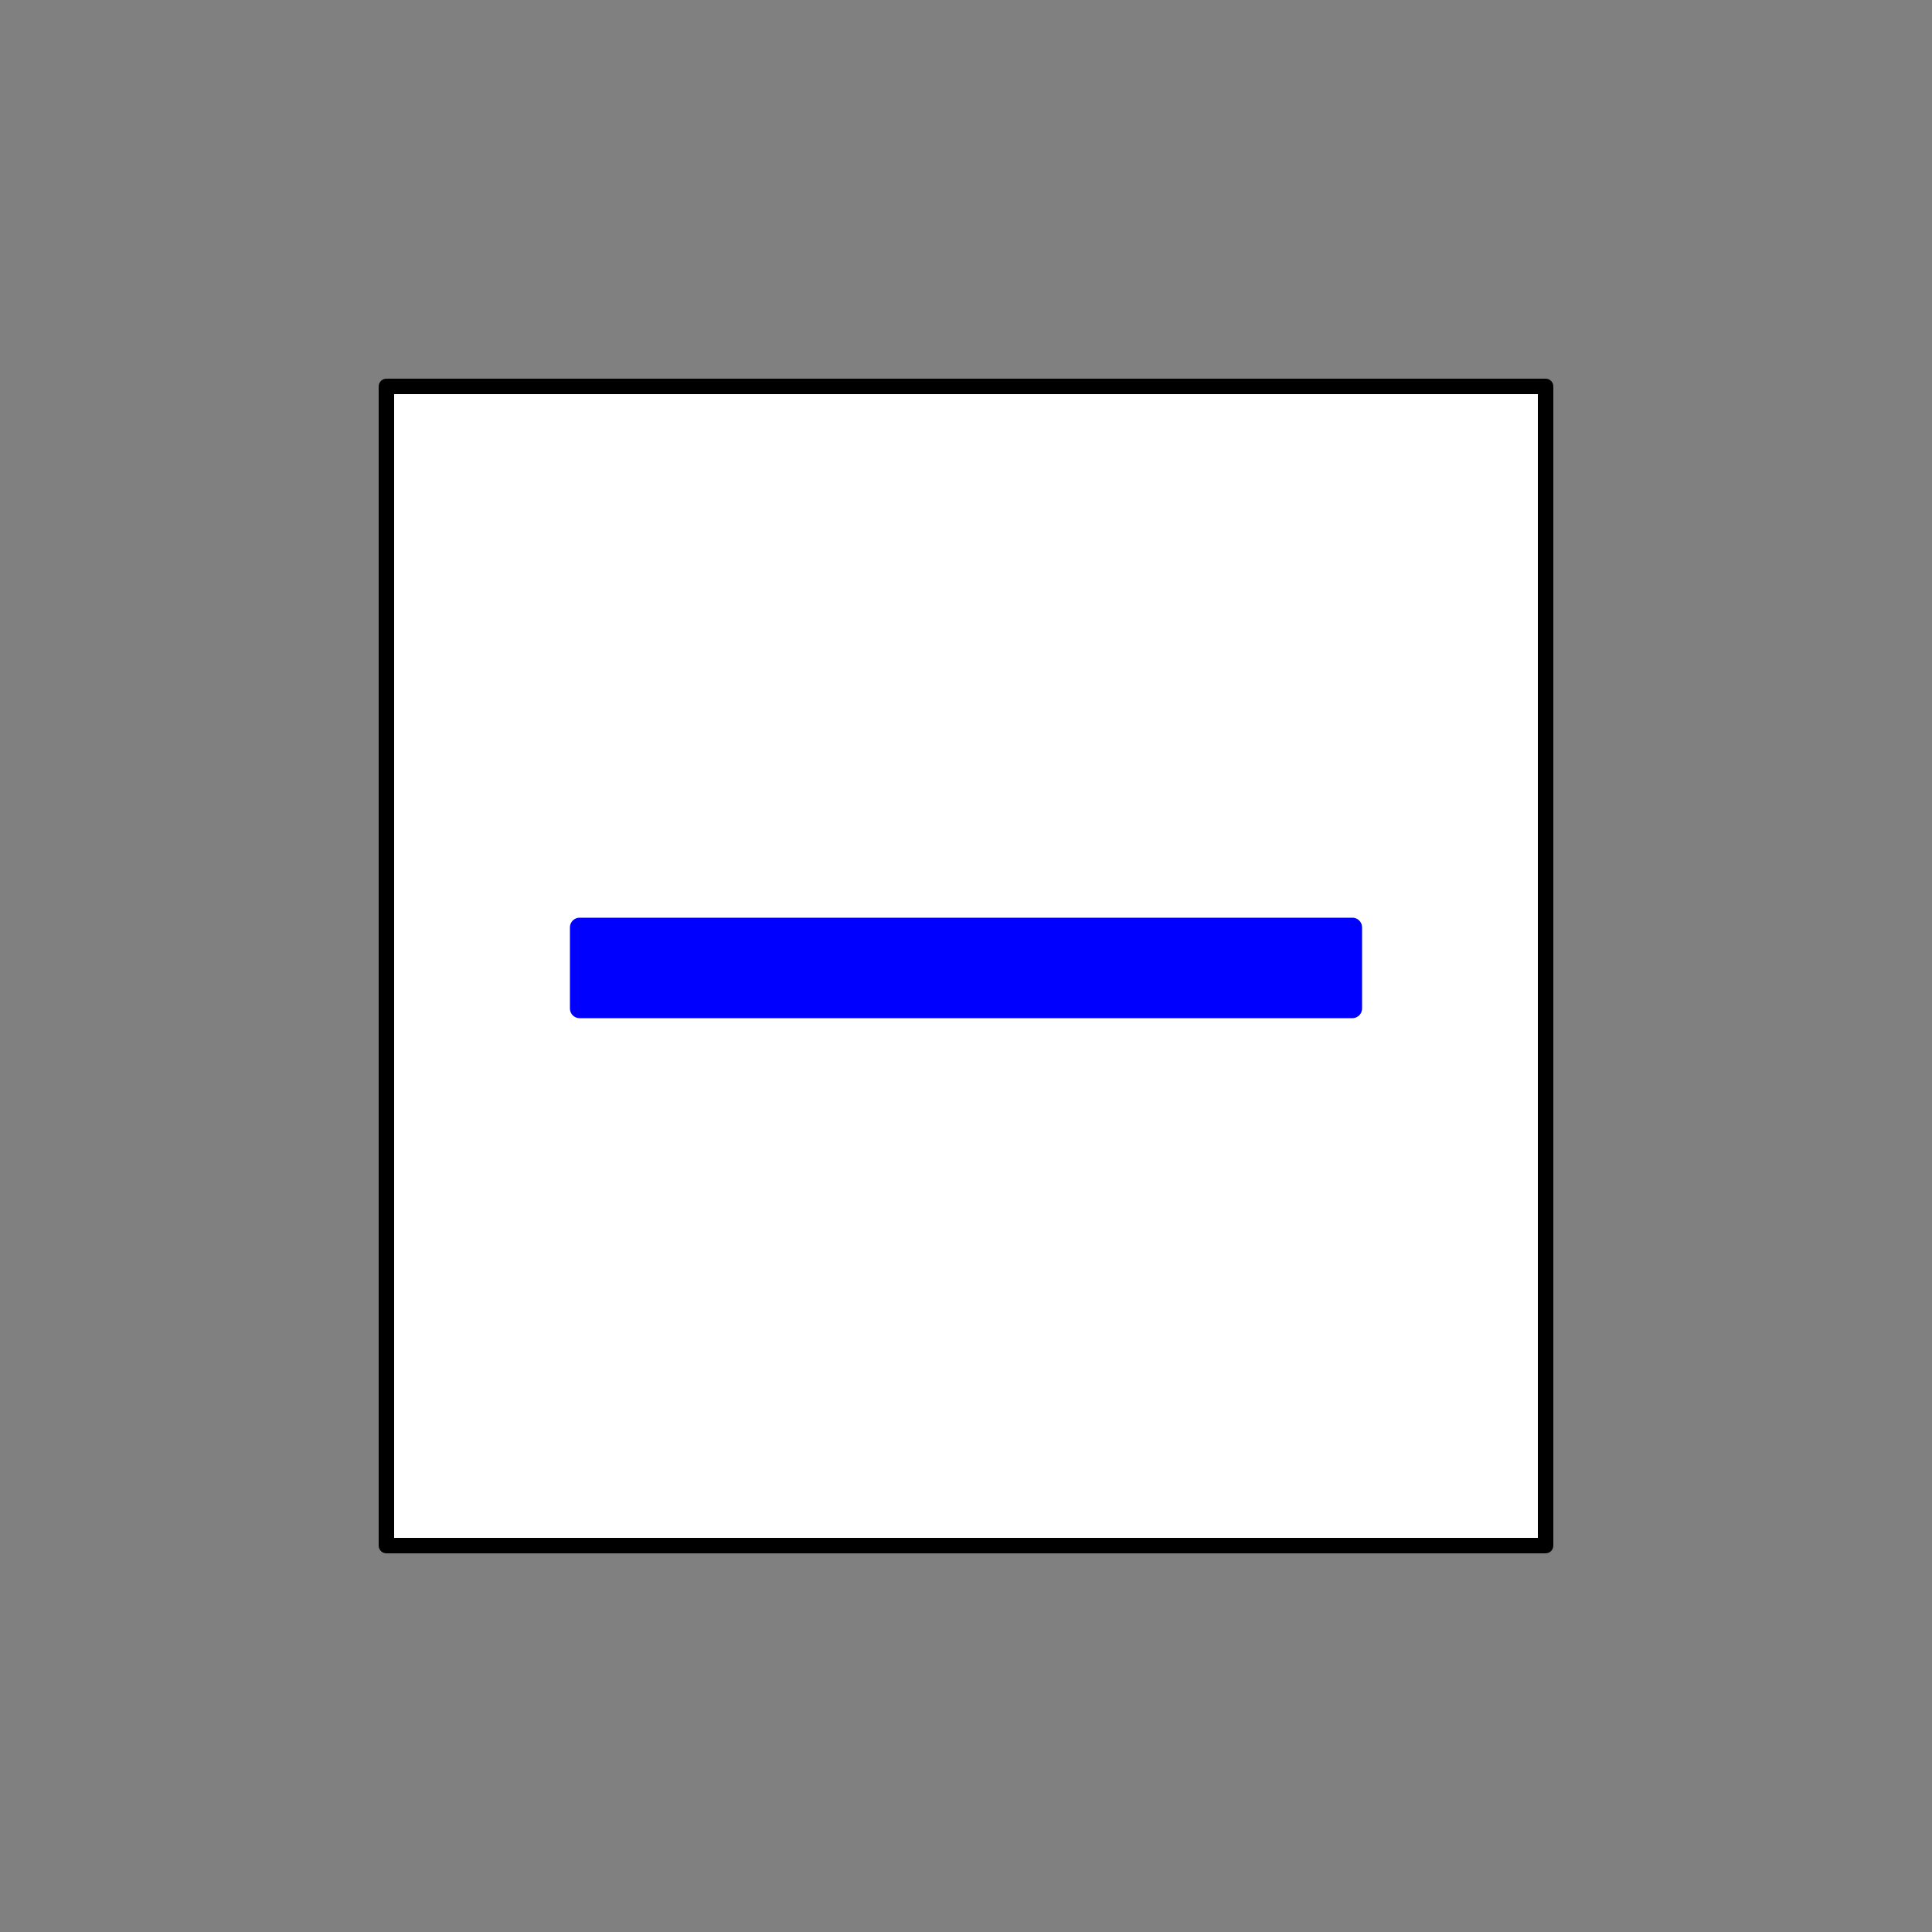 <svg xmlns:rdf="http://www.w3.org/1999/02/22-rdf-syntax-ns#" xmlns="http://www.w3.org/2000/svg" height="5e2" width="5e2" version="1.1" xmlns:cc="http://creativecommons.org/ns#" xmlns:dc="http://purl.org/dc/elements/1.1/" viewBox="0 0 500 500">
<rect x="0" y="0" width="500" height="500" fill="#808080" stroke="none"/>
<title>Collapsed Icon</title>
<g stroke-linejoin="round" fill-rule="evenodd" transform="translate(0 -5.5e2)">
<path d="m1e2 6.5e2h3e2v3e2h-3e2z" stroke="#000" stroke-linecap="round" stroke-width="4" fill="#fff"/>
<path d="m3.5e2 7.9e2v21h-2e2v-21z" stroke="#00f" stroke-width="5" fill="#00f"/>
</g>
</svg>
